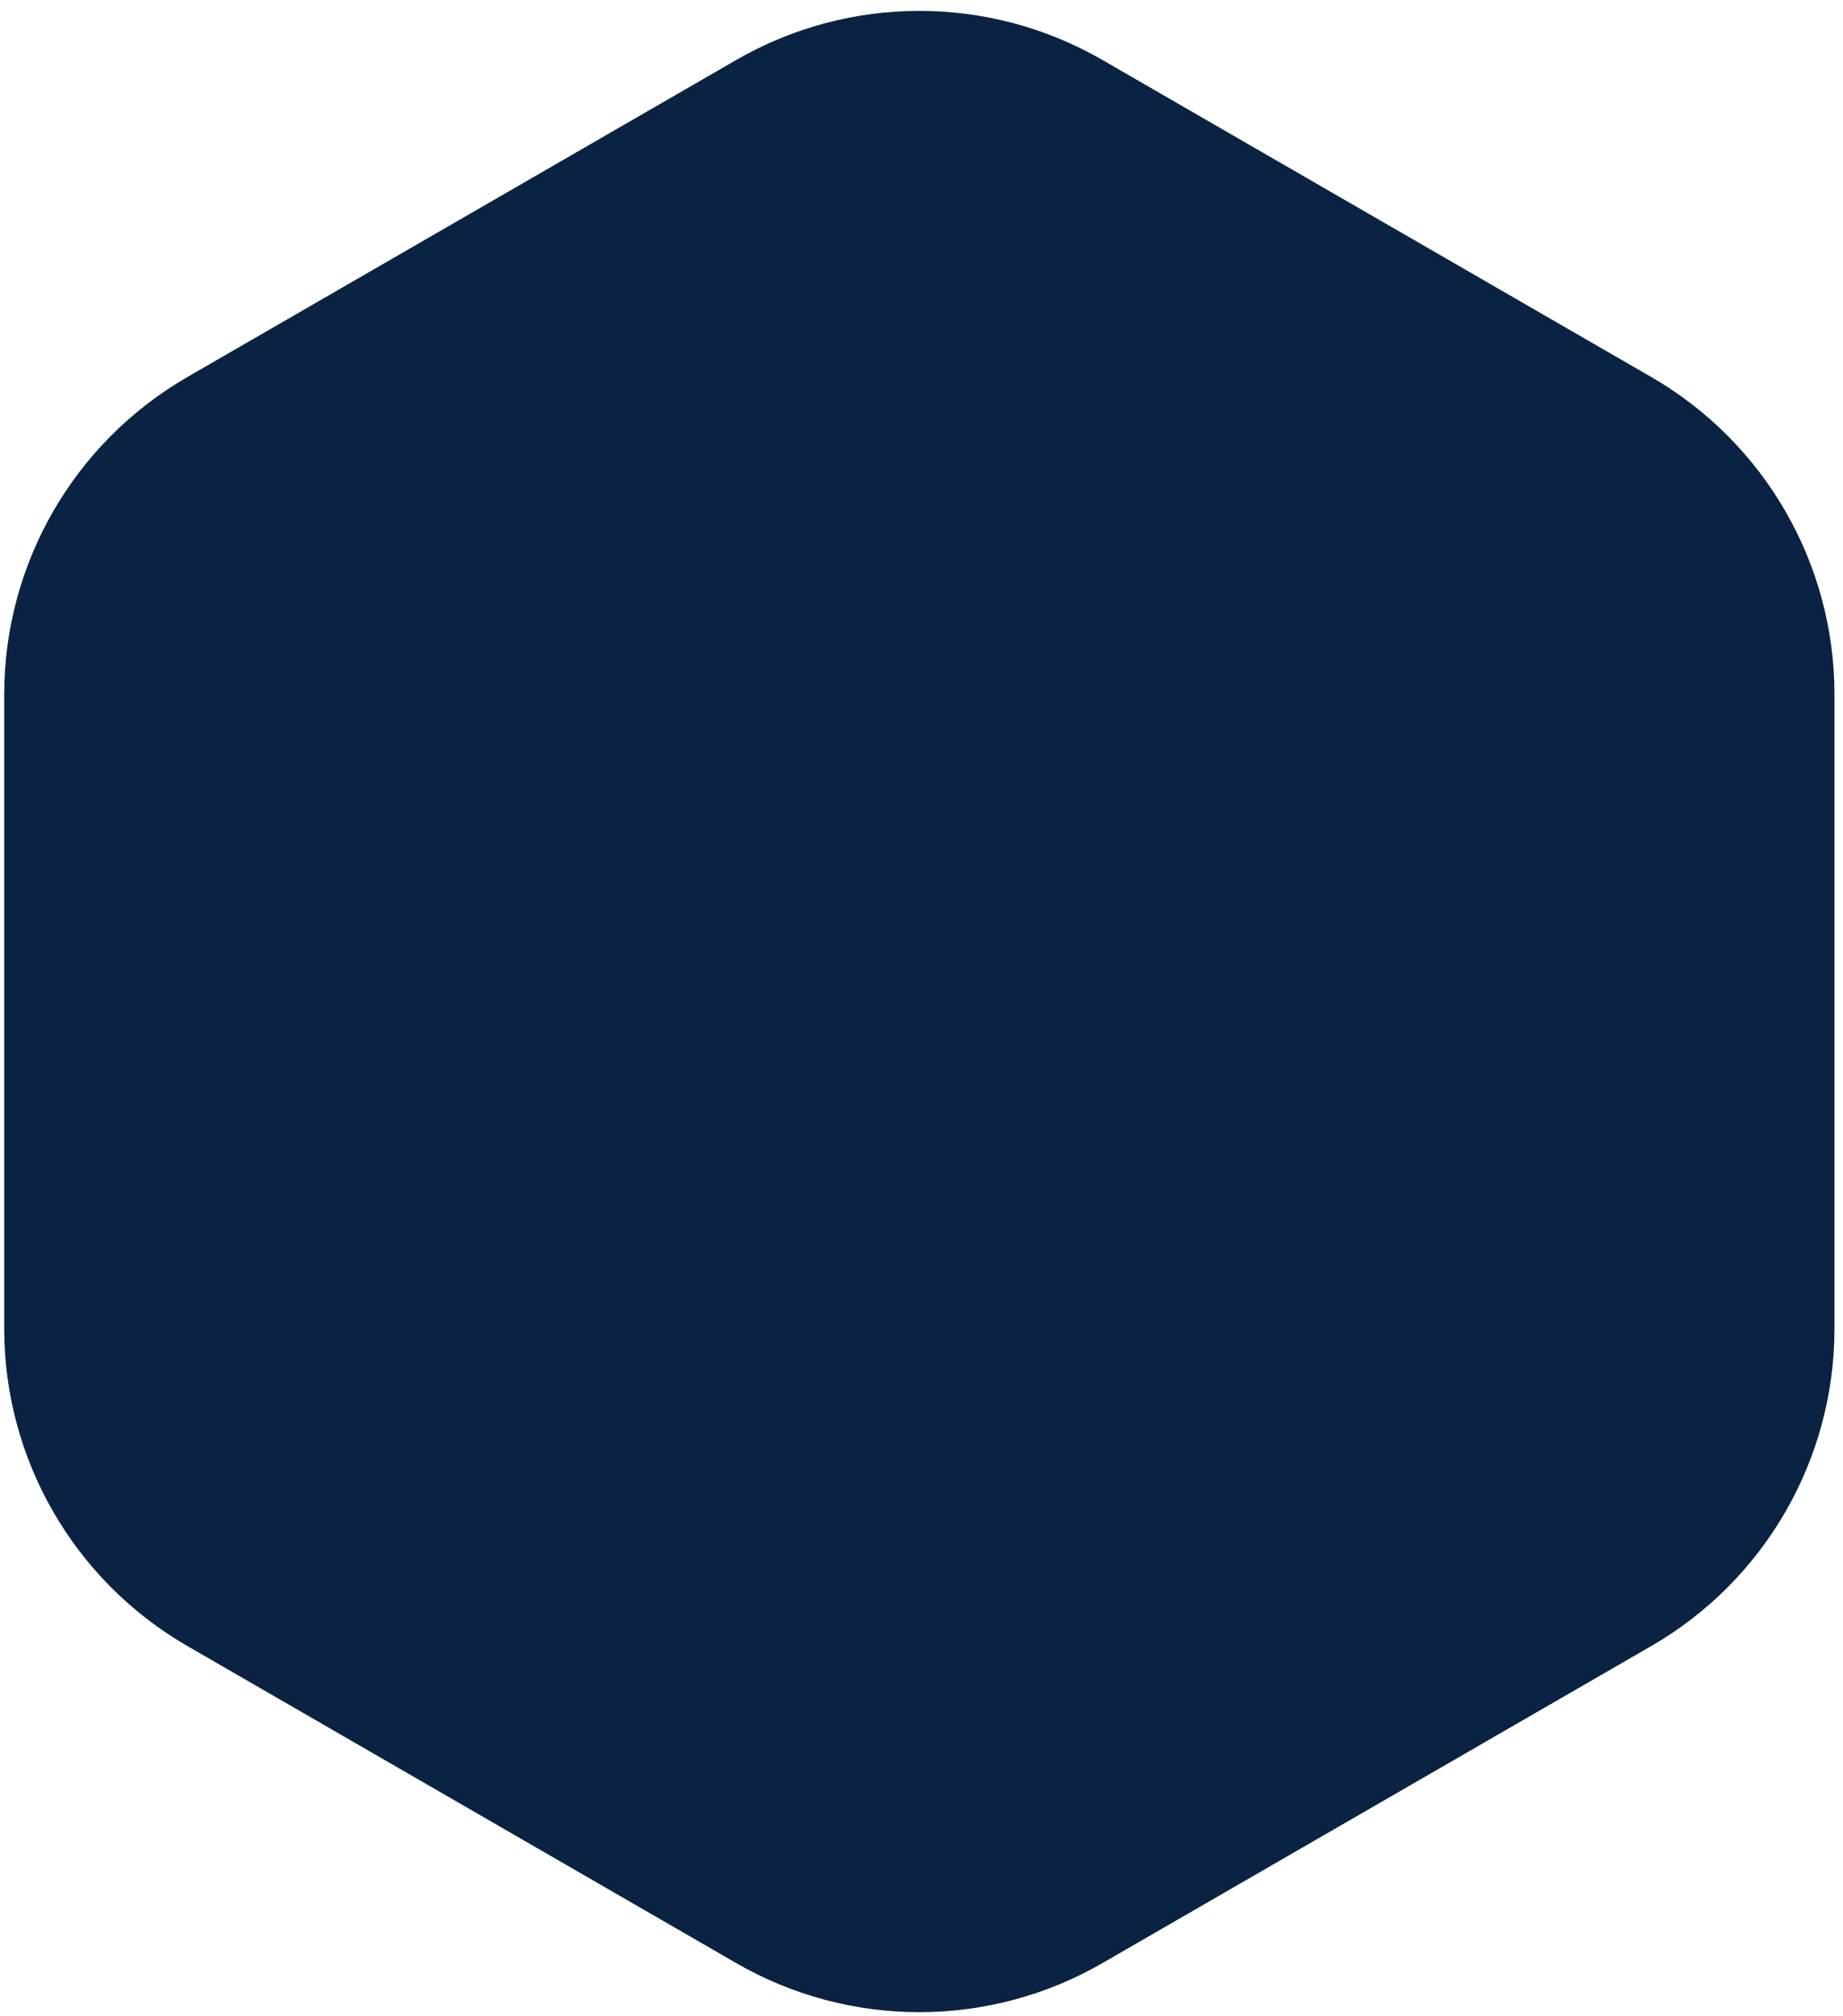 <svg width="161" height="176" viewBox="0 0 161 176" fill="none" xmlns="http://www.w3.org/2000/svg">
<path d="M64.311 5.238C74.212 -0.479 86.41 -0.479 96.311 5.238L144.255 32.918C154.155 38.634 160.255 49.198 160.255 60.631V115.991C160.255 127.424 154.155 137.988 144.255 143.704L96.311 171.384C86.41 177.1 74.212 177.1 64.311 171.384L16.367 143.704C6.466 137.988 0.367 127.424 0.367 115.991L0.367 60.631C0.367 49.198 6.466 38.634 16.367 32.918L64.311 5.238Z" fill="#0A2342"/>
</svg>
